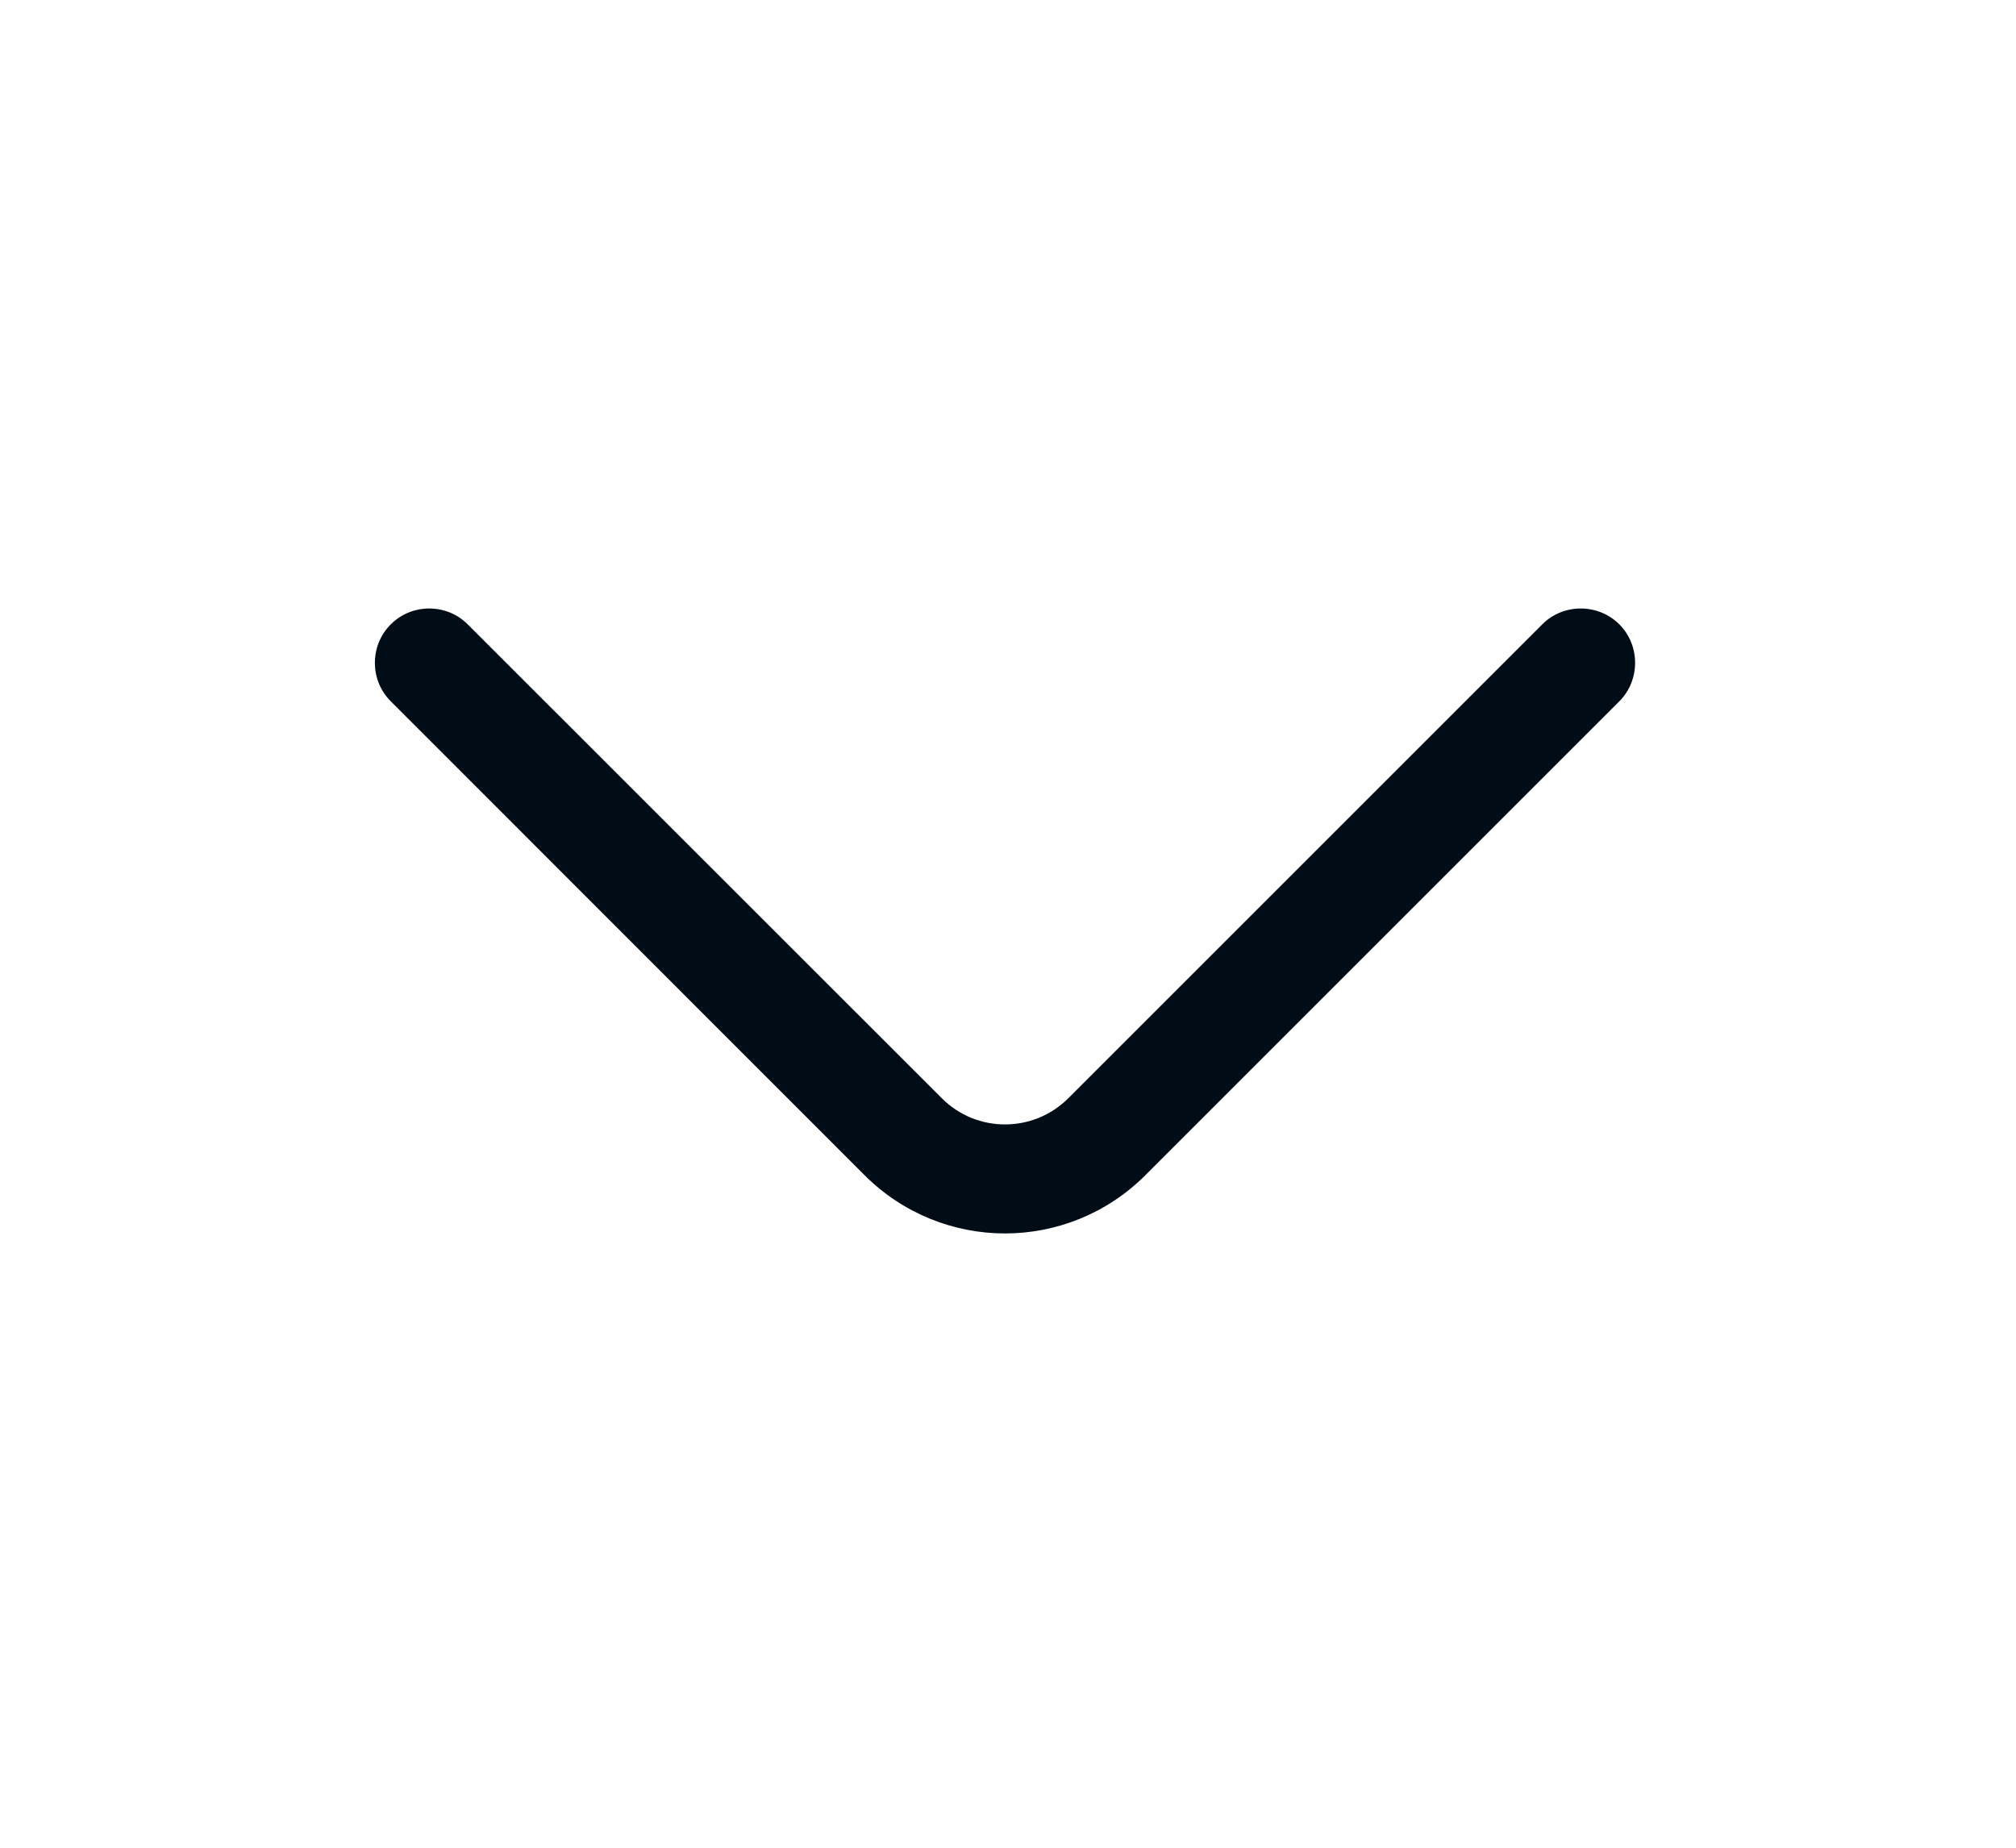 <svg width="12" height="11" viewBox="0 0 12 11" fill="none" xmlns="http://www.w3.org/2000/svg">
<g id="vuesax/outline/arrow-down">
<g id="arrow-down">
<path id="Vector" d="M5.982 7.343C5.679 7.343 5.376 7.226 5.147 6.997L2.326 4.175C2.2 4.05 2.2 3.842 2.326 3.717C2.451 3.591 2.659 3.591 2.784 3.717L5.606 6.538C5.813 6.746 6.151 6.746 6.359 6.538L9.18 3.717C9.305 3.591 9.513 3.591 9.639 3.717C9.764 3.842 9.764 4.05 9.639 4.175L6.817 6.997C6.588 7.226 6.285 7.343 5.982 7.343Z" fill="#000D16"/>
</g>
</g>
</svg>
